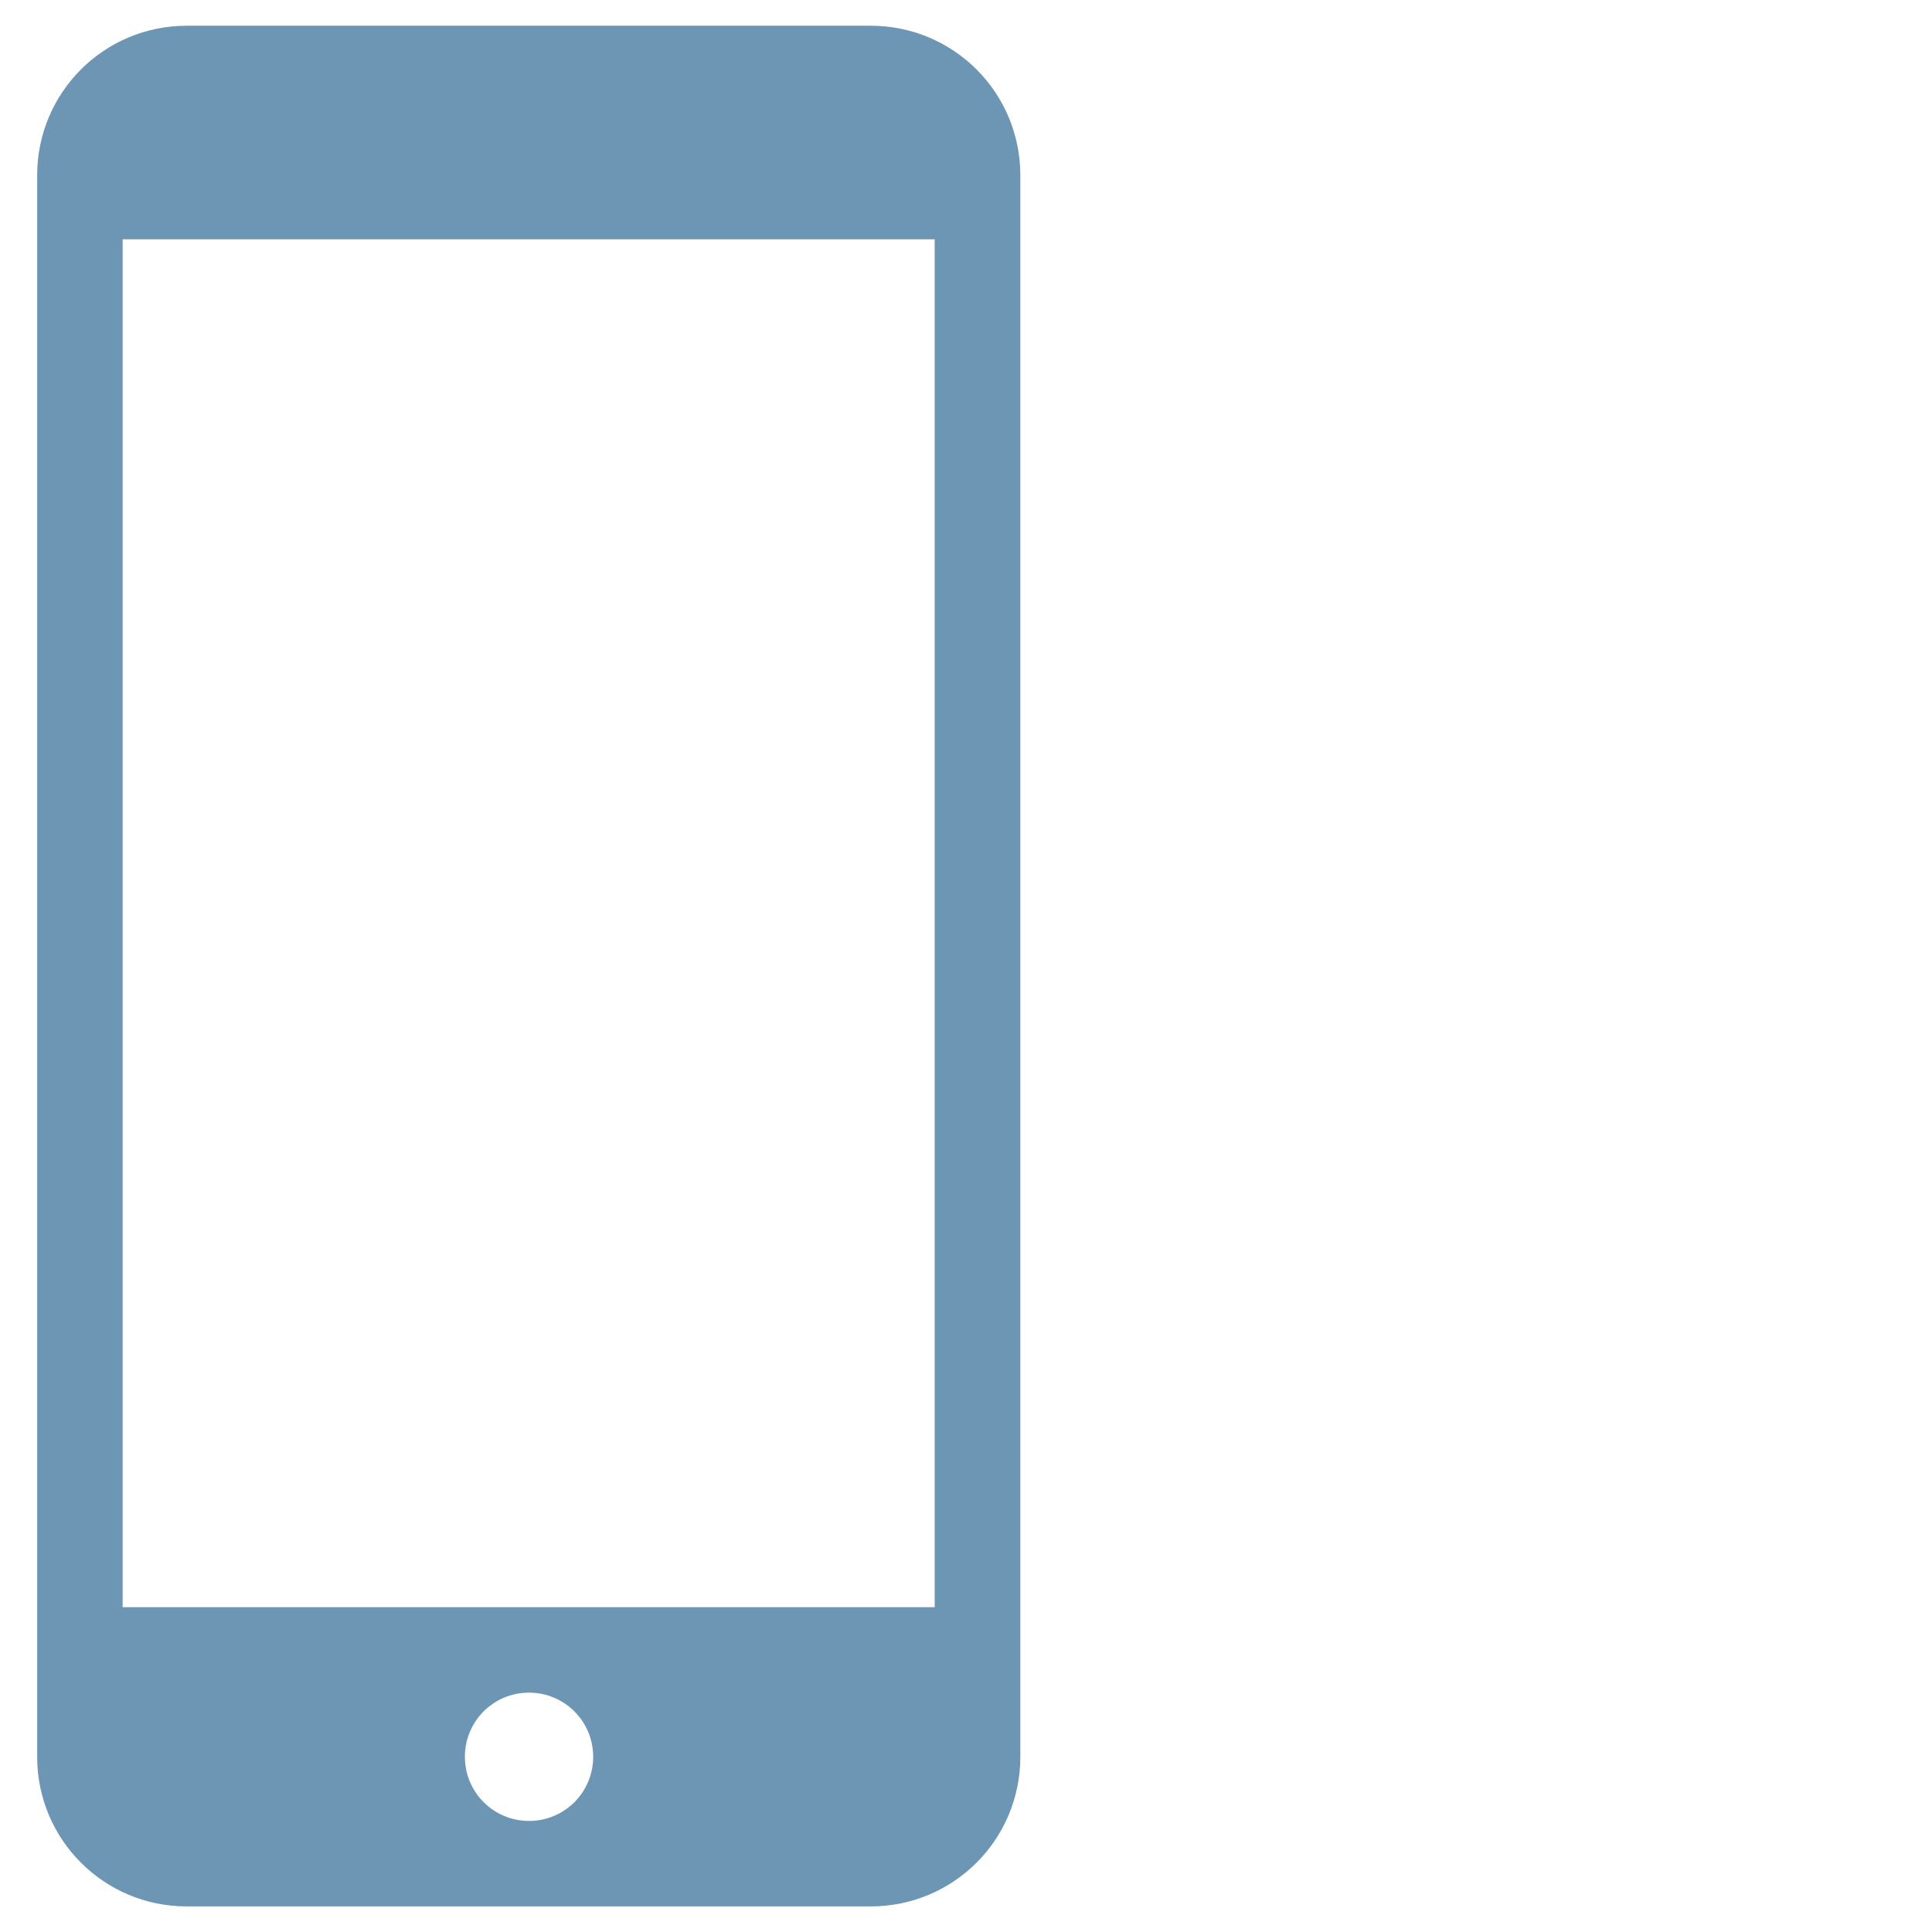 <?xml version="1.0" encoding="utf-8"?>
<!-- Generator: Adobe Illustrator 19.0.0, SVG Export Plug-In . SVG Version: 6.00 Build 0)  -->
<svg version="1.1" id="Layer_1" xmlns="http://www.w3.org/2000/svg" xmlns:xlink="http://www.w3.org/1999/xlink" x="0px" y="0px"
	 viewBox="214 -92.1 1024 1024" style="enable-background:new 214 -92.1 1024 1024;" xml:space="preserve">
<style type="text/css">
	.st0{fill:#6D96B5;}
</style>
<g transform="translate(0,-952.362)">
	<path class="st0" d="M313,873.9c-43.9,0-79.3,35.4-79.3,79.3v838.2c0,43.9,35.4,79.3,79.3,79.3h362.5c43.9,0,79.3-35.4,79.3-79.3
		V953.2c0-43.9-35.4-79.3-79.3-79.3H313z M279,987.1h430.4v725H279V987.1z M494.4,1757.4c18.8,0,34,15.2,34,34s-15.2,34-34,34
		s-34-15.2-34-34S475.5,1757.4,494.4,1757.4z"/>
</g>
</svg>
